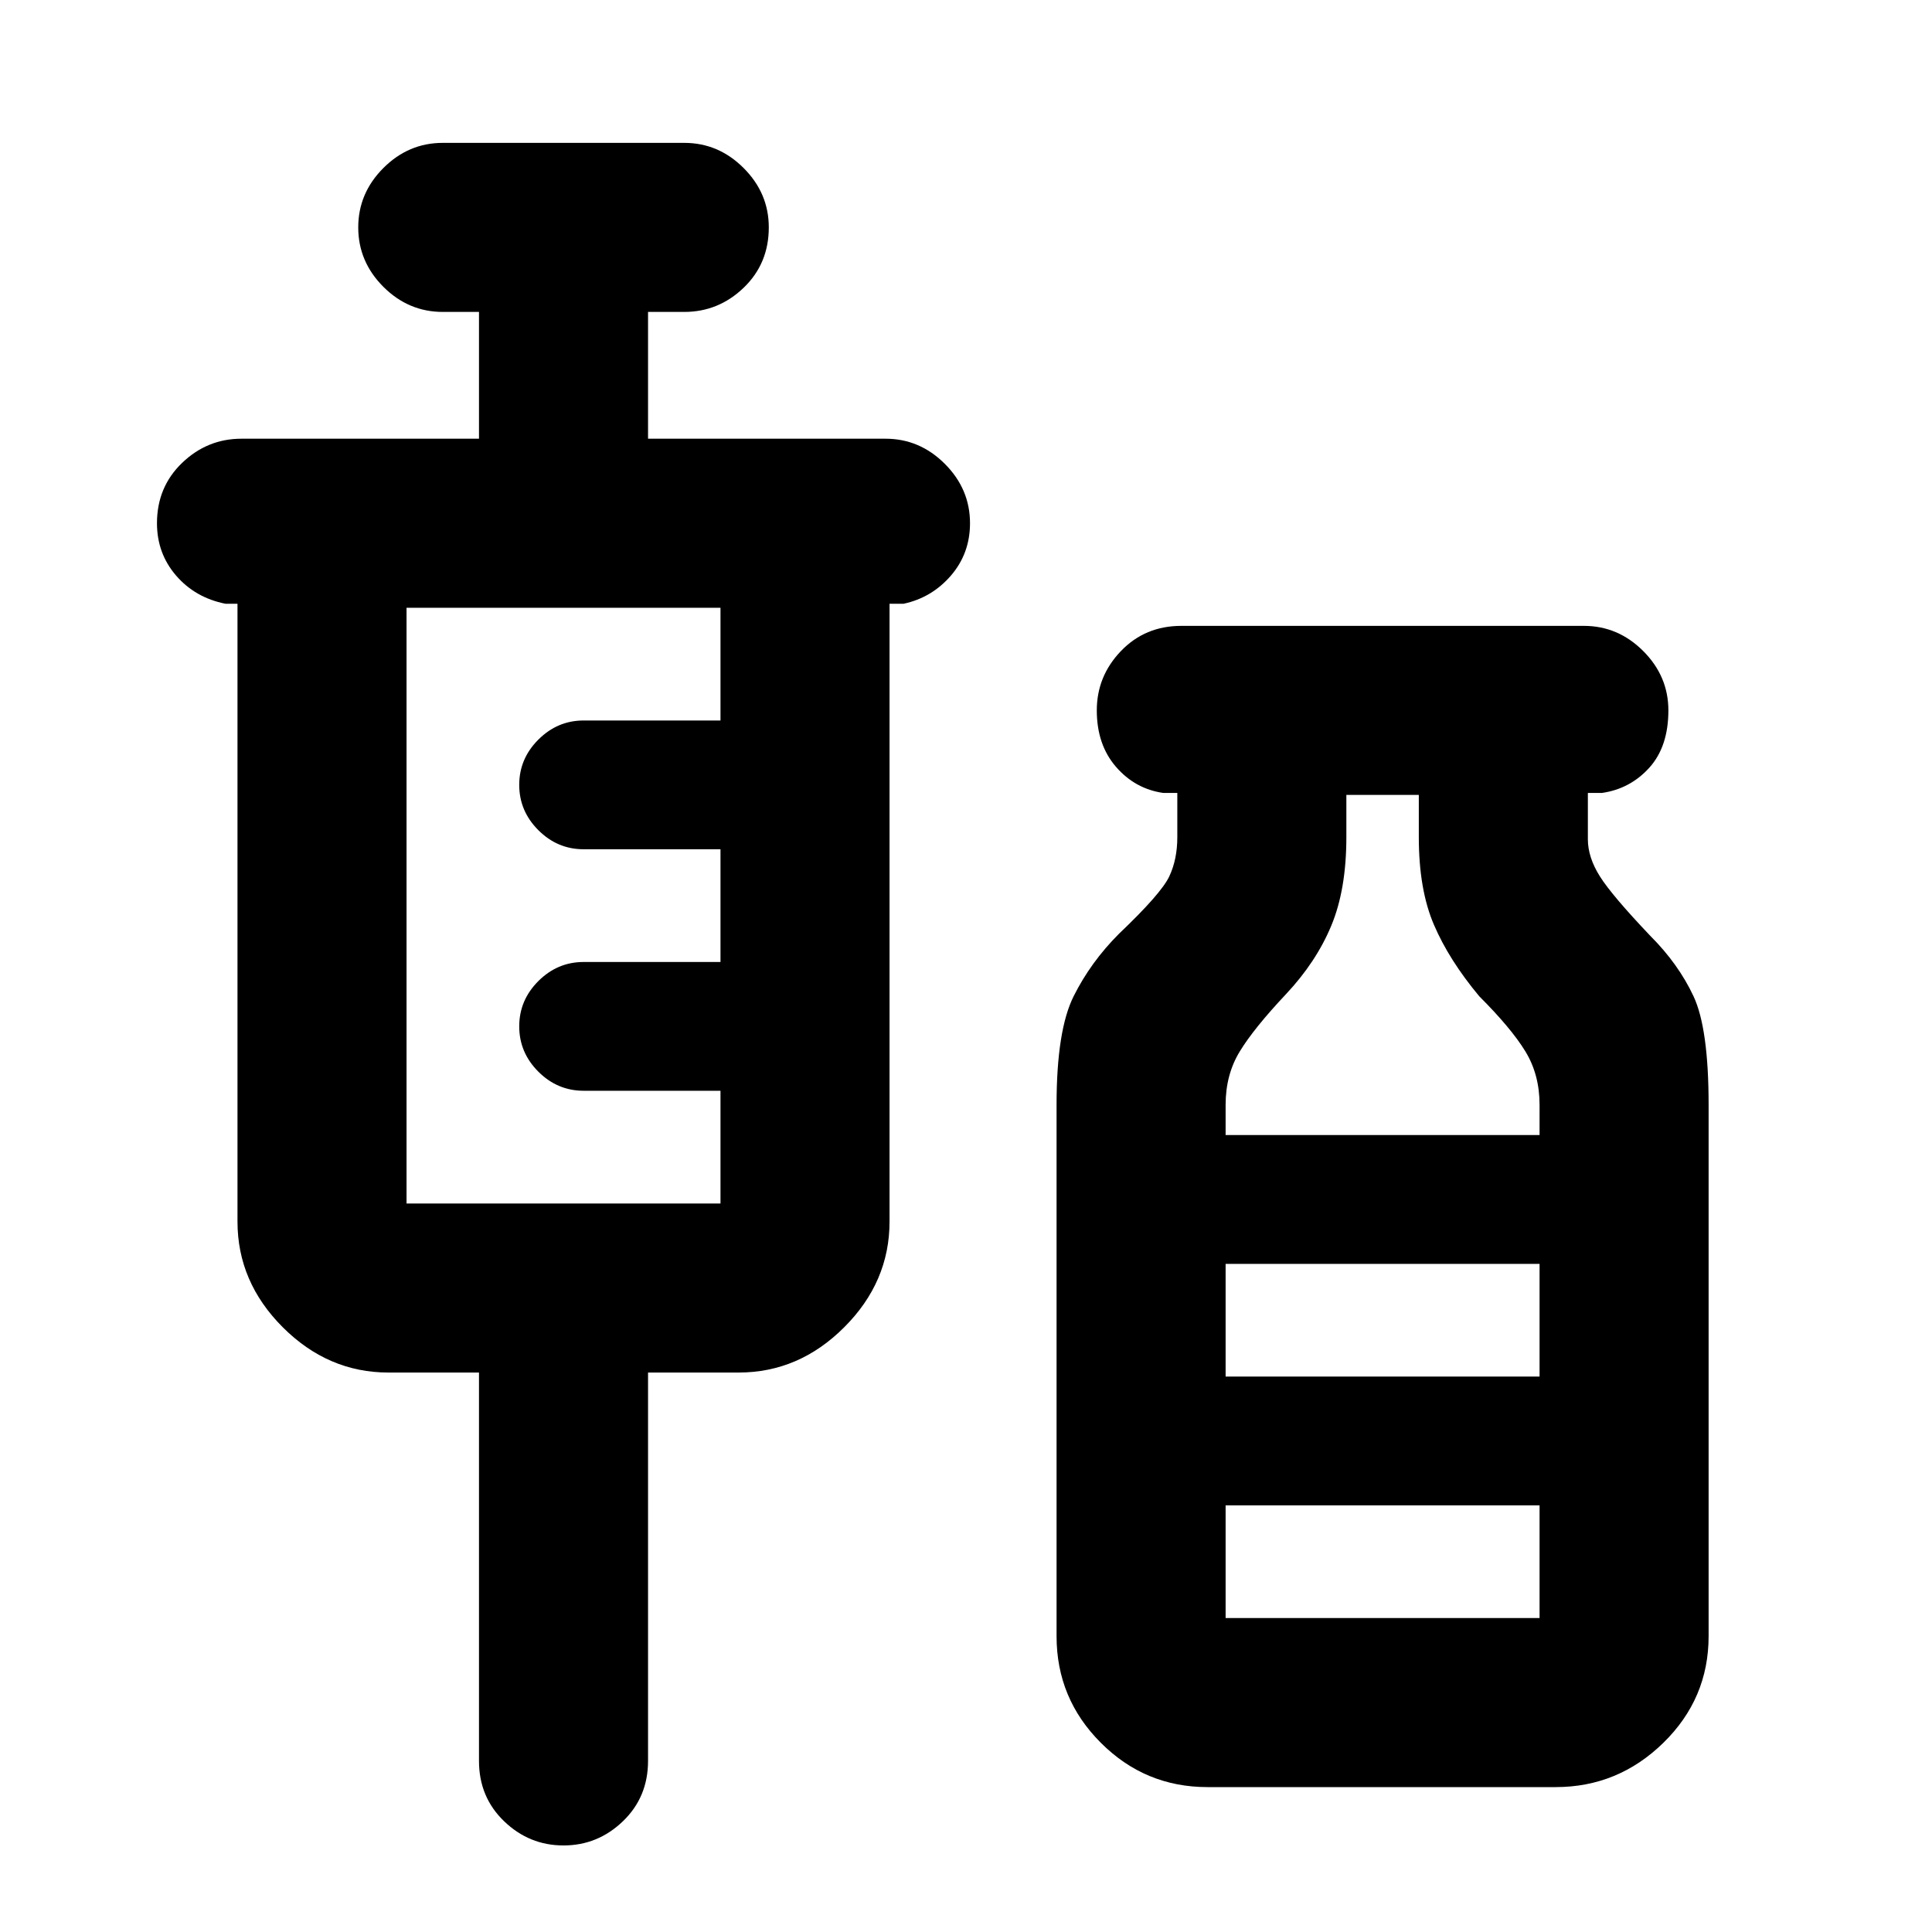 <svg xmlns="http://www.w3.org/2000/svg" height="40" width="40"><path d="M11.667 38.208q-.709 0-1.229-.5-.521-.5-.521-1.25v-8.041H8.042q-1.25 0-2.188-.938-.937-.937-.937-2.187V12.5h-.25q-.625-.125-1.021-.583-.396-.459-.396-1.084 0-.75.521-1.25T5 9.083h4.917V6.458h-.75q-.709 0-1.23-.52-.52-.521-.52-1.23 0-.708.52-1.229.521-.521 1.23-.521h5q.708 0 1.229.521.521.521.521 1.229 0 .75-.521 1.25t-1.229.5h-.75v2.625h4.916q.709 0 1.229.521.521.521.521 1.229 0 .625-.395 1.084-.396.458-.98.583h-.291v12.792q0 1.25-.938 2.187-.937.938-2.187.938h-1.875v8.041q0 .75-.521 1.25t-1.229.5Zm-3.25-13.291h6.5v-2.334h-2.834q-.541 0-.937-.395-.396-.396-.396-.938 0-.542.396-.938.396-.395.937-.395h2.834v-2.334h-2.834q-.541 0-.937-.395-.396-.396-.396-.938 0-.542.396-.937.396-.396.937-.396h2.834v-2.334h-6.5ZM25 37q-1.292 0-2.208-.917-.917-.916-.917-2.208v-11q0-1.542.354-2.25t.938-1.292q.875-.833 1.041-1.187.167-.354.167-.813v-.916h-.292q-.583-.084-.979-.542t-.396-1.167q0-.708.5-1.229.5-.521 1.25-.521h8.334q.708 0 1.229.521.521.521.521 1.229 0 .75-.396 1.188-.396.437-.979.521h-.292v.958q0 .375.25.771t1.042 1.229q.583.583.895 1.25.313.667.313 2.25v11q0 1.292-.937 2.208-.938.917-2.23.917Zm.375-13.5h6.5v-.625q0-.625-.292-1.104-.291-.479-.958-1.146-.625-.75-.937-1.479-.313-.729-.313-1.813v-.875h-1.5v.875q0 1.084-.313 1.834-.312.75-.937 1.416-.667.709-.958 1.188-.292.479-.292 1.104Zm0 5h6.5v-2.333h-6.5Zm0 5h6.5v-2.333h-6.5Zm0-5h6.5Z"/></svg>